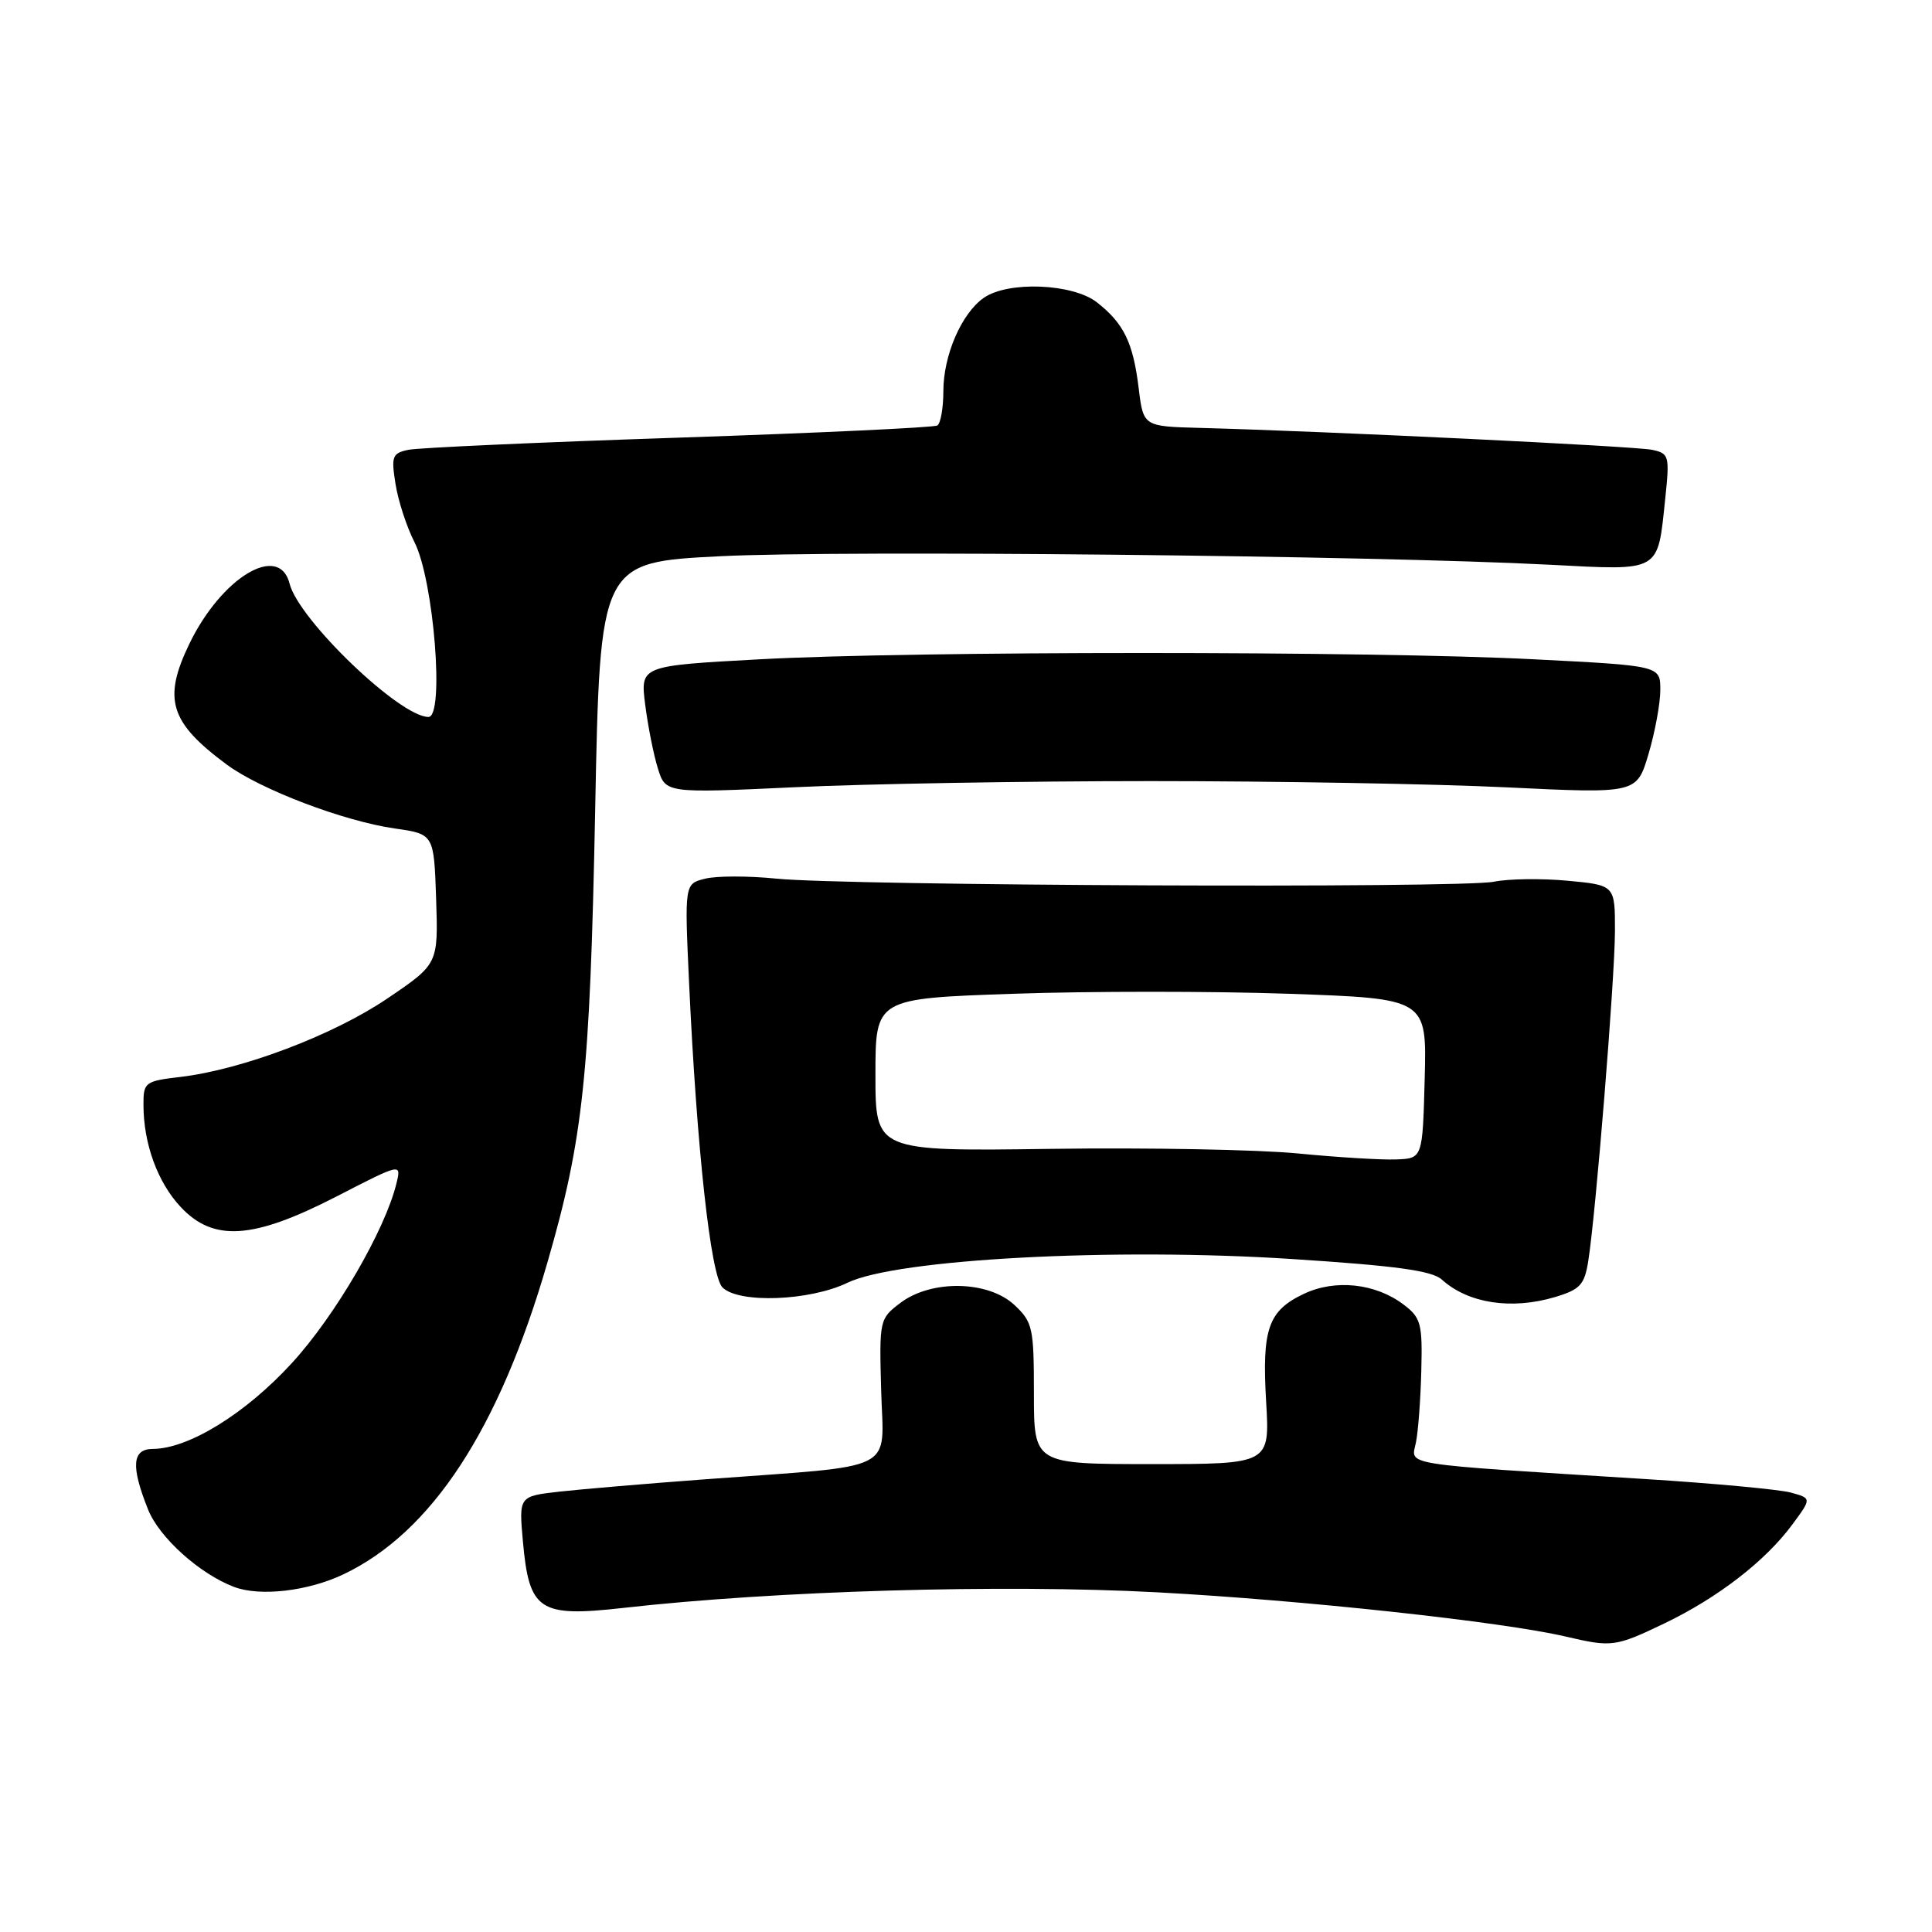 <?xml version="1.0" encoding="UTF-8" standalone="no"?>
<!DOCTYPE svg PUBLIC "-//W3C//DTD SVG 1.1//EN" "http://www.w3.org/Graphics/SVG/1.1/DTD/svg11.dtd" >
<svg xmlns="http://www.w3.org/2000/svg" xmlns:xlink="http://www.w3.org/1999/xlink" version="1.1" viewBox="0 0 256 256">
 <g >
 <path fill="currentColor"
d=" M 220.50 215.13 C 227.60 211.73 233.93 206.84 237.49 202.01 C 240.06 198.53 240.06 198.53 237.28 197.77 C 235.75 197.36 227.07 196.55 218.00 195.98 C 184.96 193.90 187.00 194.23 187.62 191.13 C 187.92 189.65 188.24 185.36 188.33 181.60 C 188.49 175.37 188.28 174.60 185.98 172.86 C 182.26 170.04 176.92 169.47 172.77 171.44 C 168.04 173.68 167.20 176.08 167.77 185.75 C 168.26 194.00 168.26 194.00 152.63 194.00 C 137.00 194.00 137.00 194.00 137.00 184.67 C 137.00 175.94 136.84 175.19 134.42 172.92 C 130.96 169.68 123.43 169.53 119.32 172.63 C 116.53 174.74 116.50 174.89 116.76 184.29 C 117.06 195.25 119.35 194.09 93.50 196.01 C 85.80 196.58 77.08 197.32 74.12 197.65 C 68.75 198.26 68.75 198.26 69.29 204.27 C 70.12 213.44 71.44 214.31 82.56 213.06 C 102.82 210.77 132.90 209.90 153.33 210.99 C 172.68 212.03 199.08 214.89 207.50 216.86 C 213.56 218.28 214.05 218.22 220.50 215.13 Z  M 45.50 208.61 C 57.19 203.05 66.12 189.42 72.52 167.34 C 77.29 150.88 78.17 142.54 78.86 107.50 C 79.50 74.50 79.50 74.50 95.50 73.70 C 111.73 72.89 181.85 73.61 205.35 74.83 C 220.17 75.60 219.62 75.92 220.65 66.10 C 221.25 60.37 221.17 60.08 218.89 59.60 C 216.65 59.13 175.66 57.14 159.00 56.70 C 151.50 56.50 151.50 56.50 150.88 51.43 C 150.14 45.39 148.92 42.87 145.37 40.08 C 142.18 37.56 133.57 37.21 130.35 39.47 C 127.40 41.53 125.00 47.09 125.00 51.84 C 125.00 54.06 124.64 56.10 124.20 56.38 C 123.76 56.65 108.35 57.37 89.95 57.99 C 71.55 58.60 55.43 59.33 54.13 59.60 C 51.97 60.05 51.82 60.46 52.41 64.14 C 52.76 66.36 53.89 69.83 54.92 71.84 C 57.48 76.87 58.93 95.00 56.77 95.00 C 52.99 95.00 39.57 82.12 38.37 77.33 C 37.00 71.90 29.37 76.48 25.10 85.29 C 21.54 92.65 22.50 95.73 30.06 101.32 C 34.53 104.62 45.54 108.81 52.32 109.78 C 57.50 110.52 57.50 110.52 57.79 119.13 C 58.07 127.74 58.07 127.74 51.29 132.33 C 44.13 137.17 32.09 141.73 23.90 142.70 C 19.21 143.25 19.00 143.41 19.01 146.39 C 19.01 151.53 20.88 156.66 23.93 159.92 C 28.28 164.58 33.52 164.23 44.55 158.56 C 53.19 154.11 53.19 154.11 52.53 156.81 C 51.02 163.01 44.44 174.33 38.67 180.62 C 32.54 187.31 24.99 191.97 20.25 191.99 C 17.50 192.00 17.32 194.27 19.62 200.02 C 21.11 203.74 26.45 208.54 31.00 210.27 C 34.44 211.58 40.78 210.85 45.50 208.61 Z  M 206.07 171.86 C 209.37 170.87 209.95 170.24 210.45 167.11 C 211.46 160.77 213.97 129.73 213.99 123.39 C 214.00 117.29 214.00 117.29 207.71 116.70 C 204.25 116.38 199.87 116.44 197.96 116.83 C 193.68 117.72 112.01 117.37 102.84 116.42 C 99.17 116.05 94.94 116.05 93.43 116.43 C 90.70 117.11 90.70 117.11 91.31 130.31 C 92.33 152.26 94.17 169.03 95.73 170.59 C 97.88 172.74 107.29 172.39 112.30 169.97 C 118.79 166.83 147.62 165.29 171.25 166.83 C 184.98 167.72 189.76 168.37 191.06 169.56 C 194.55 172.71 200.28 173.59 206.07 171.86 Z  M 152.50 103.50 C 169.00 103.50 190.23 103.87 199.69 104.33 C 216.88 105.16 216.88 105.16 218.44 99.90 C 219.30 97.00 220.00 93.19 220.00 91.42 C 220.00 88.21 220.00 88.21 203.25 87.36 C 181.64 86.25 121.05 86.25 100.67 87.36 C 84.84 88.22 84.84 88.22 85.49 93.36 C 85.85 96.19 86.60 99.99 87.17 101.81 C 88.19 105.11 88.19 105.11 105.35 104.31 C 114.78 103.86 136.00 103.50 152.50 103.50 Z  M 172.00 152.84 C 166.78 152.33 152.04 152.05 139.25 152.23 C 116.00 152.55 116.00 152.55 116.00 142.43 C 116.00 132.31 116.00 132.31 134.25 131.68 C 144.29 131.33 160.73 131.33 170.78 131.68 C 189.06 132.32 189.06 132.32 188.78 142.91 C 188.50 153.50 188.50 153.50 185.00 153.63 C 183.07 153.71 177.22 153.35 172.00 152.84 Z "/>
</g>
</svg>